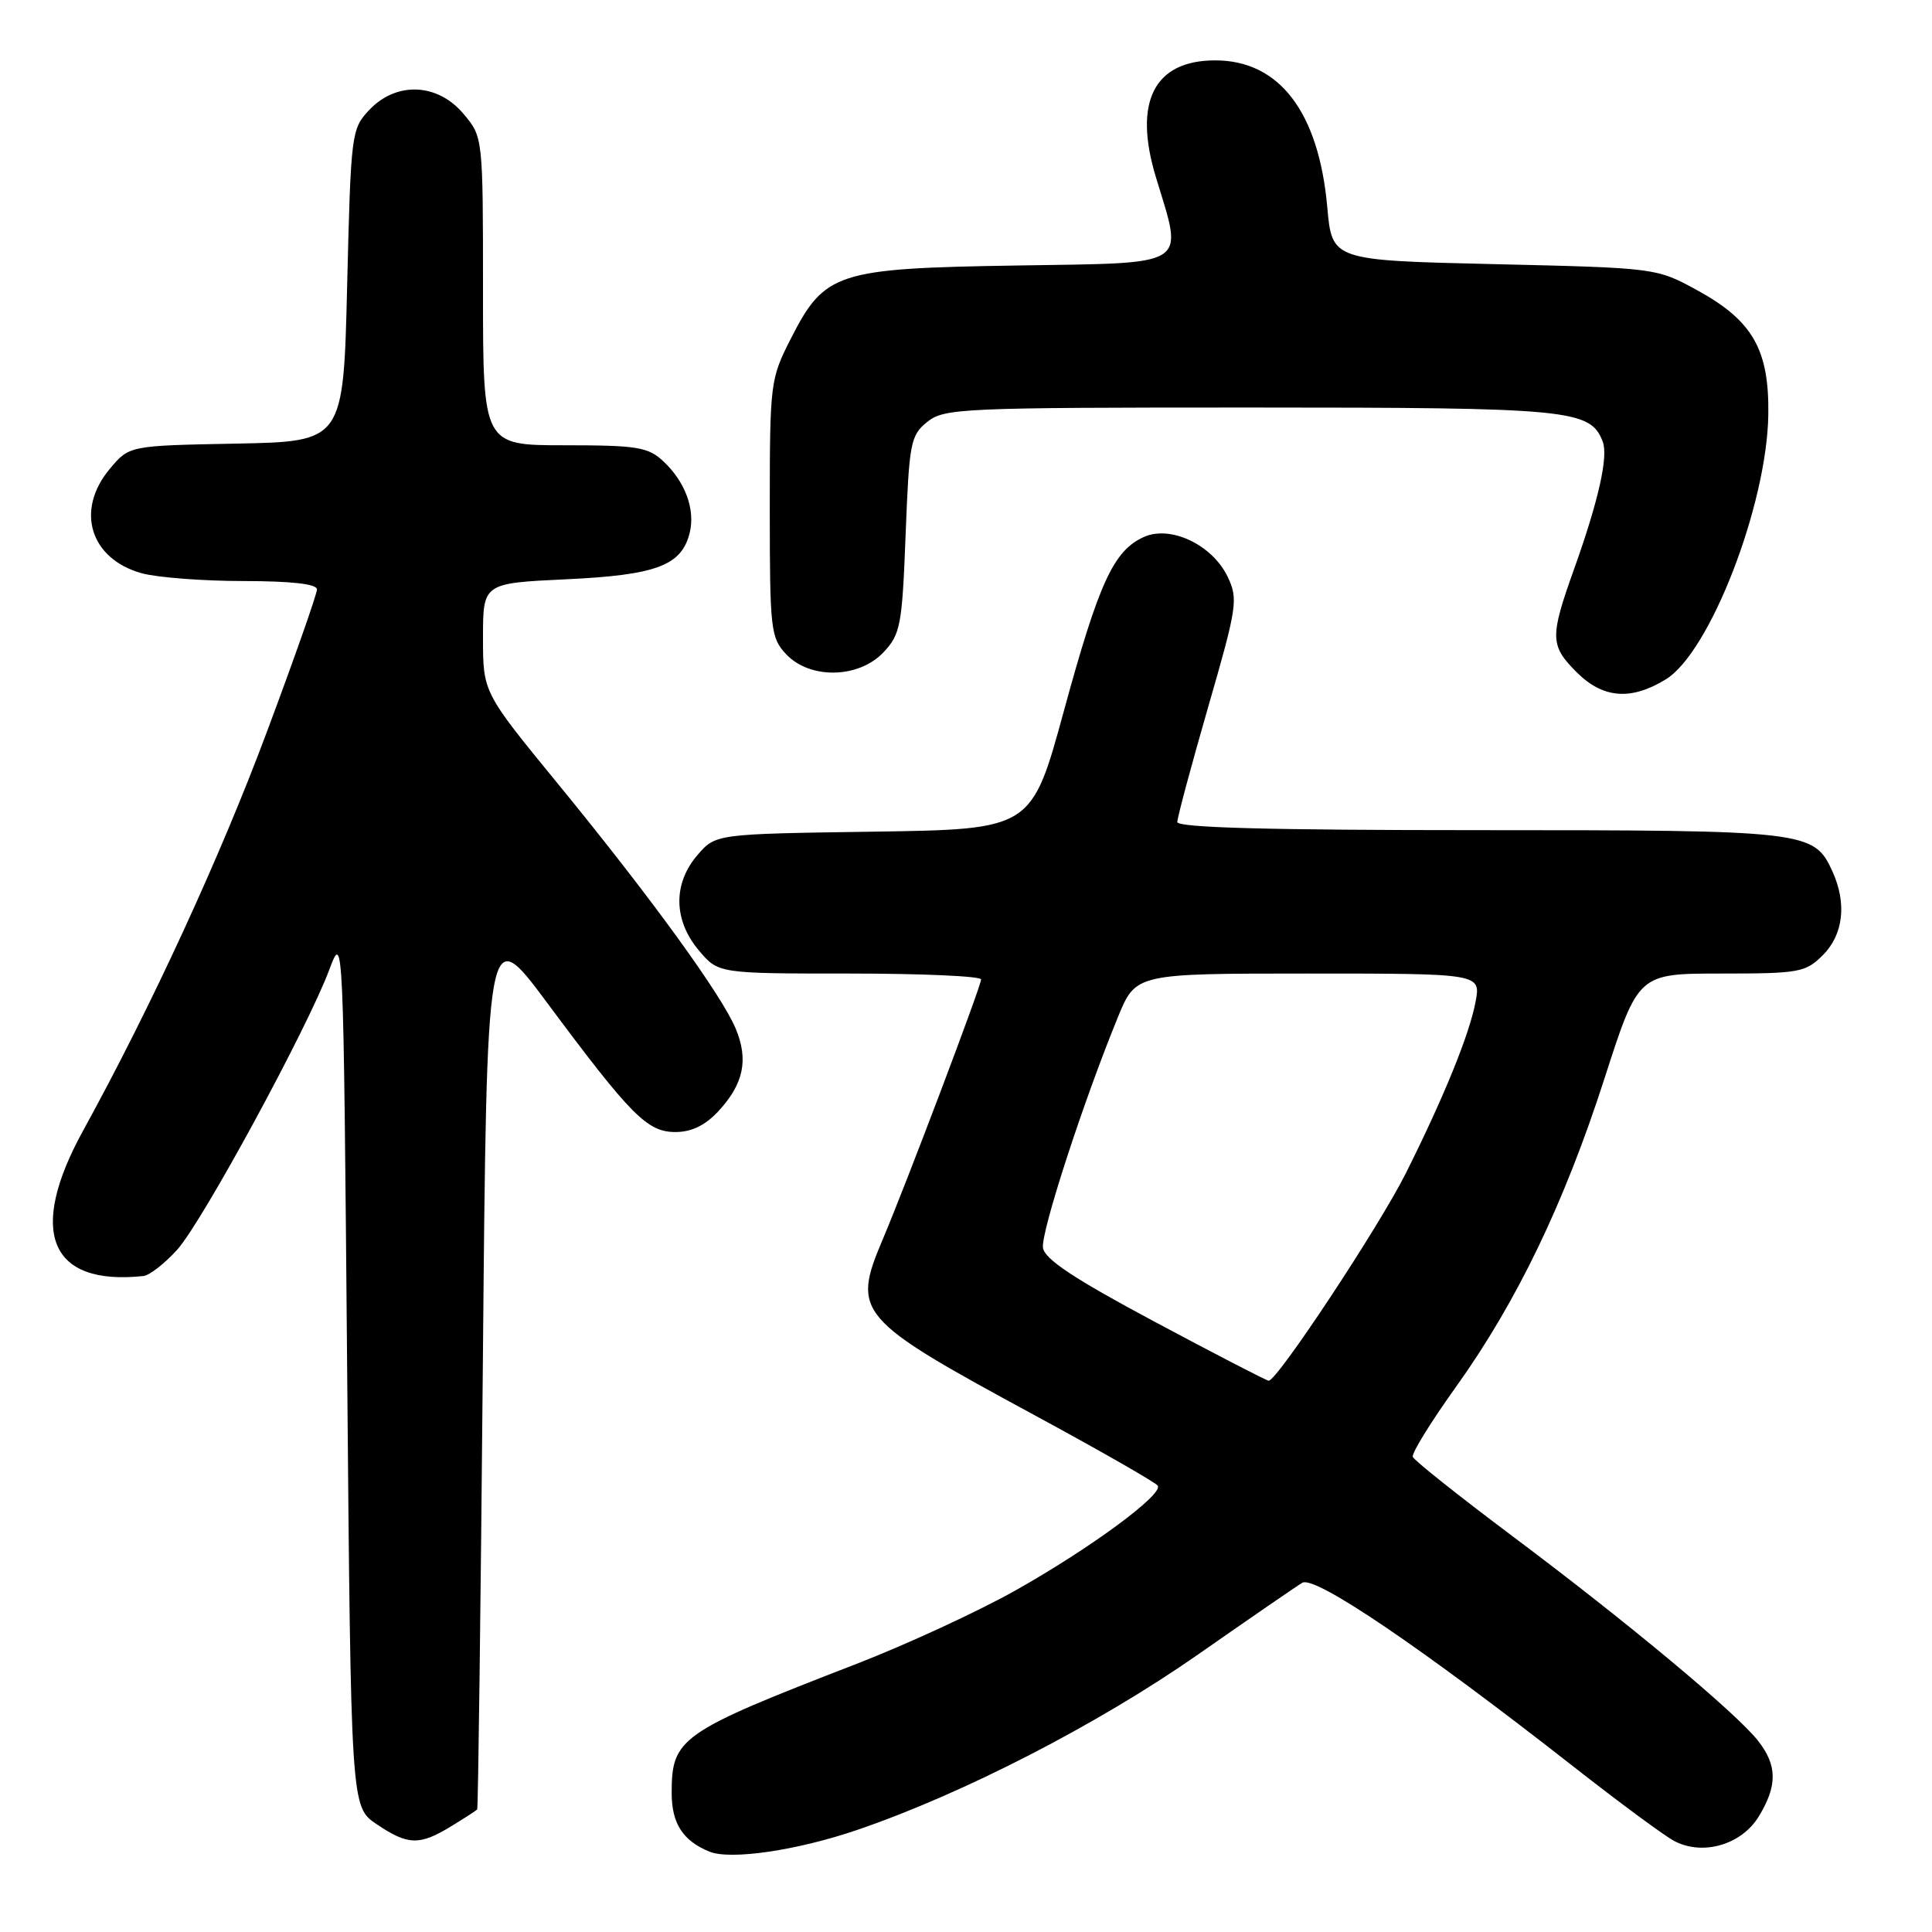 <?xml version="1.0" encoding="UTF-8" standalone="no"?>
<!DOCTYPE svg PUBLIC "-//W3C//DTD SVG 1.1//EN" "http://www.w3.org/Graphics/SVG/1.1/DTD/svg11.dtd" >
<svg xmlns="http://www.w3.org/2000/svg" xmlns:xlink="http://www.w3.org/1999/xlink" version="1.1" viewBox="0 0 256 256">
 <g >
 <path fill="currentColor"
d=" M 113.57 242.48 C 127.56 237.71 145.46 228.50 158.73 219.24 C 165.75 214.34 171.98 210.05 172.57 209.72 C 174.26 208.75 188.49 218.41 208.50 234.09 C 214.55 238.83 220.56 243.27 221.86 243.95 C 225.63 245.93 230.76 244.44 233.04 240.70 C 235.54 236.60 235.51 233.92 232.94 230.65 C 230.02 226.94 215.68 214.99 200.50 203.62 C 193.35 198.26 187.36 193.50 187.20 193.04 C 187.03 192.57 189.60 188.41 192.91 183.79 C 201.00 172.48 207.28 159.43 212.63 142.82 C 217.08 129.00 217.08 129.00 228.08 129.00 C 238.44 129.00 239.24 128.85 241.55 126.55 C 244.26 123.83 244.73 119.70 242.81 115.47 C 240.36 110.10 239.49 110.00 196.05 110.00 C 168.09 110.00 156.00 109.67 156.00 108.92 C 156.00 108.33 157.84 101.48 160.08 93.71 C 163.93 80.39 164.08 79.40 162.68 76.44 C 160.64 72.18 155.09 69.55 151.55 71.16 C 147.55 72.98 145.62 77.18 140.97 94.20 C 136.69 109.89 136.69 109.89 115.75 110.20 C 94.82 110.50 94.82 110.50 92.41 113.31 C 89.16 117.09 89.23 121.93 92.59 125.92 C 95.18 129.00 95.18 129.00 112.59 129.00 C 122.17 129.00 130.00 129.35 130.00 129.78 C 130.00 130.65 120.08 156.88 116.98 164.19 C 112.84 173.97 113.51 174.75 136.86 187.40 C 145.71 192.19 153.16 196.45 153.41 196.86 C 154.15 198.04 144.40 205.21 134.50 210.77 C 129.55 213.55 120.10 217.91 113.50 220.47 C 90.09 229.53 89.00 230.29 89.00 237.57 C 89.00 241.62 90.48 243.91 94.00 245.35 C 96.79 246.49 105.60 245.20 113.57 242.48 Z  M 59.75 242.01 C 61.54 240.92 63.10 239.91 63.23 239.76 C 63.36 239.62 63.69 213.09 63.98 180.81 C 64.50 122.13 64.50 122.13 72.45 132.81 C 83.64 147.86 85.76 150.00 89.51 150.00 C 91.62 150.00 93.45 149.12 95.18 147.25 C 98.54 143.63 99.21 140.43 97.48 136.29 C 95.60 131.79 86.16 118.80 73.92 103.85 C 64.00 91.74 64.00 91.74 64.00 84.51 C 64.00 77.28 64.00 77.28 74.99 76.76 C 86.96 76.20 90.30 74.95 91.38 70.63 C 92.16 67.52 90.80 63.82 87.87 61.10 C 85.88 59.24 84.41 59.00 74.81 59.00 C 64.00 59.00 64.00 59.00 64.00 38.58 C 64.00 18.15 64.00 18.15 61.41 15.08 C 57.97 10.99 52.51 10.77 48.92 14.58 C 46.56 17.09 46.49 17.65 46.00 37.83 C 45.50 58.50 45.50 58.50 31.32 58.78 C 17.13 59.05 17.13 59.05 14.57 62.10 C 9.95 67.59 11.92 74.05 18.78 75.96 C 20.83 76.52 26.89 76.99 32.25 76.99 C 38.66 77.00 42.00 77.38 42.00 78.10 C 42.00 78.70 39.04 87.14 35.41 96.85 C 29.20 113.52 20.03 133.41 11.02 149.80 C 3.61 163.26 6.57 170.40 19.00 169.08 C 19.82 168.99 21.85 167.41 23.50 165.57 C 26.84 161.84 40.72 136.28 43.63 128.50 C 45.50 123.50 45.50 123.50 46.00 181.46 C 46.50 239.42 46.50 239.42 49.90 241.71 C 54.05 244.51 55.58 244.56 59.75 242.01 Z  M 220.71 90.03 C 226.56 86.47 234.13 66.93 234.31 54.95 C 234.44 46.36 232.26 42.51 224.96 38.50 C 219.50 35.50 219.50 35.50 198.00 35.00 C 176.50 34.50 176.50 34.50 175.87 27.44 C 174.74 14.84 169.52 8.00 161.02 8.00 C 152.92 8.00 150.13 13.50 153.17 23.50 C 156.81 35.52 157.93 34.81 134.75 35.18 C 110.79 35.56 109.27 36.06 104.75 44.95 C 102.07 50.22 102.00 50.79 102.00 67.36 C 102.00 83.45 102.12 84.50 104.17 86.69 C 107.33 90.04 113.80 89.91 117.08 86.42 C 119.32 84.03 119.54 82.87 120.00 70.83 C 120.47 58.66 120.65 57.69 122.86 55.91 C 125.10 54.10 127.36 54.00 165.66 54.00 C 208.13 54.00 210.73 54.25 212.37 58.52 C 213.13 60.50 211.81 66.36 208.54 75.50 C 205.35 84.43 205.38 85.54 208.92 89.08 C 212.39 92.55 216.10 92.85 220.71 90.03 Z  M 153.00 175.14 C 142.31 169.43 138.42 166.85 138.20 165.34 C 137.90 163.31 143.54 145.97 148.14 134.75 C 150.50 129.00 150.50 129.00 173.36 129.00 C 196.22 129.00 196.22 129.00 195.52 132.75 C 194.71 137.07 191.29 145.46 186.26 155.50 C 182.67 162.65 169.18 183.04 168.10 182.95 C 167.77 182.92 160.97 179.40 153.00 175.14 Z "/>
</g>
</svg>